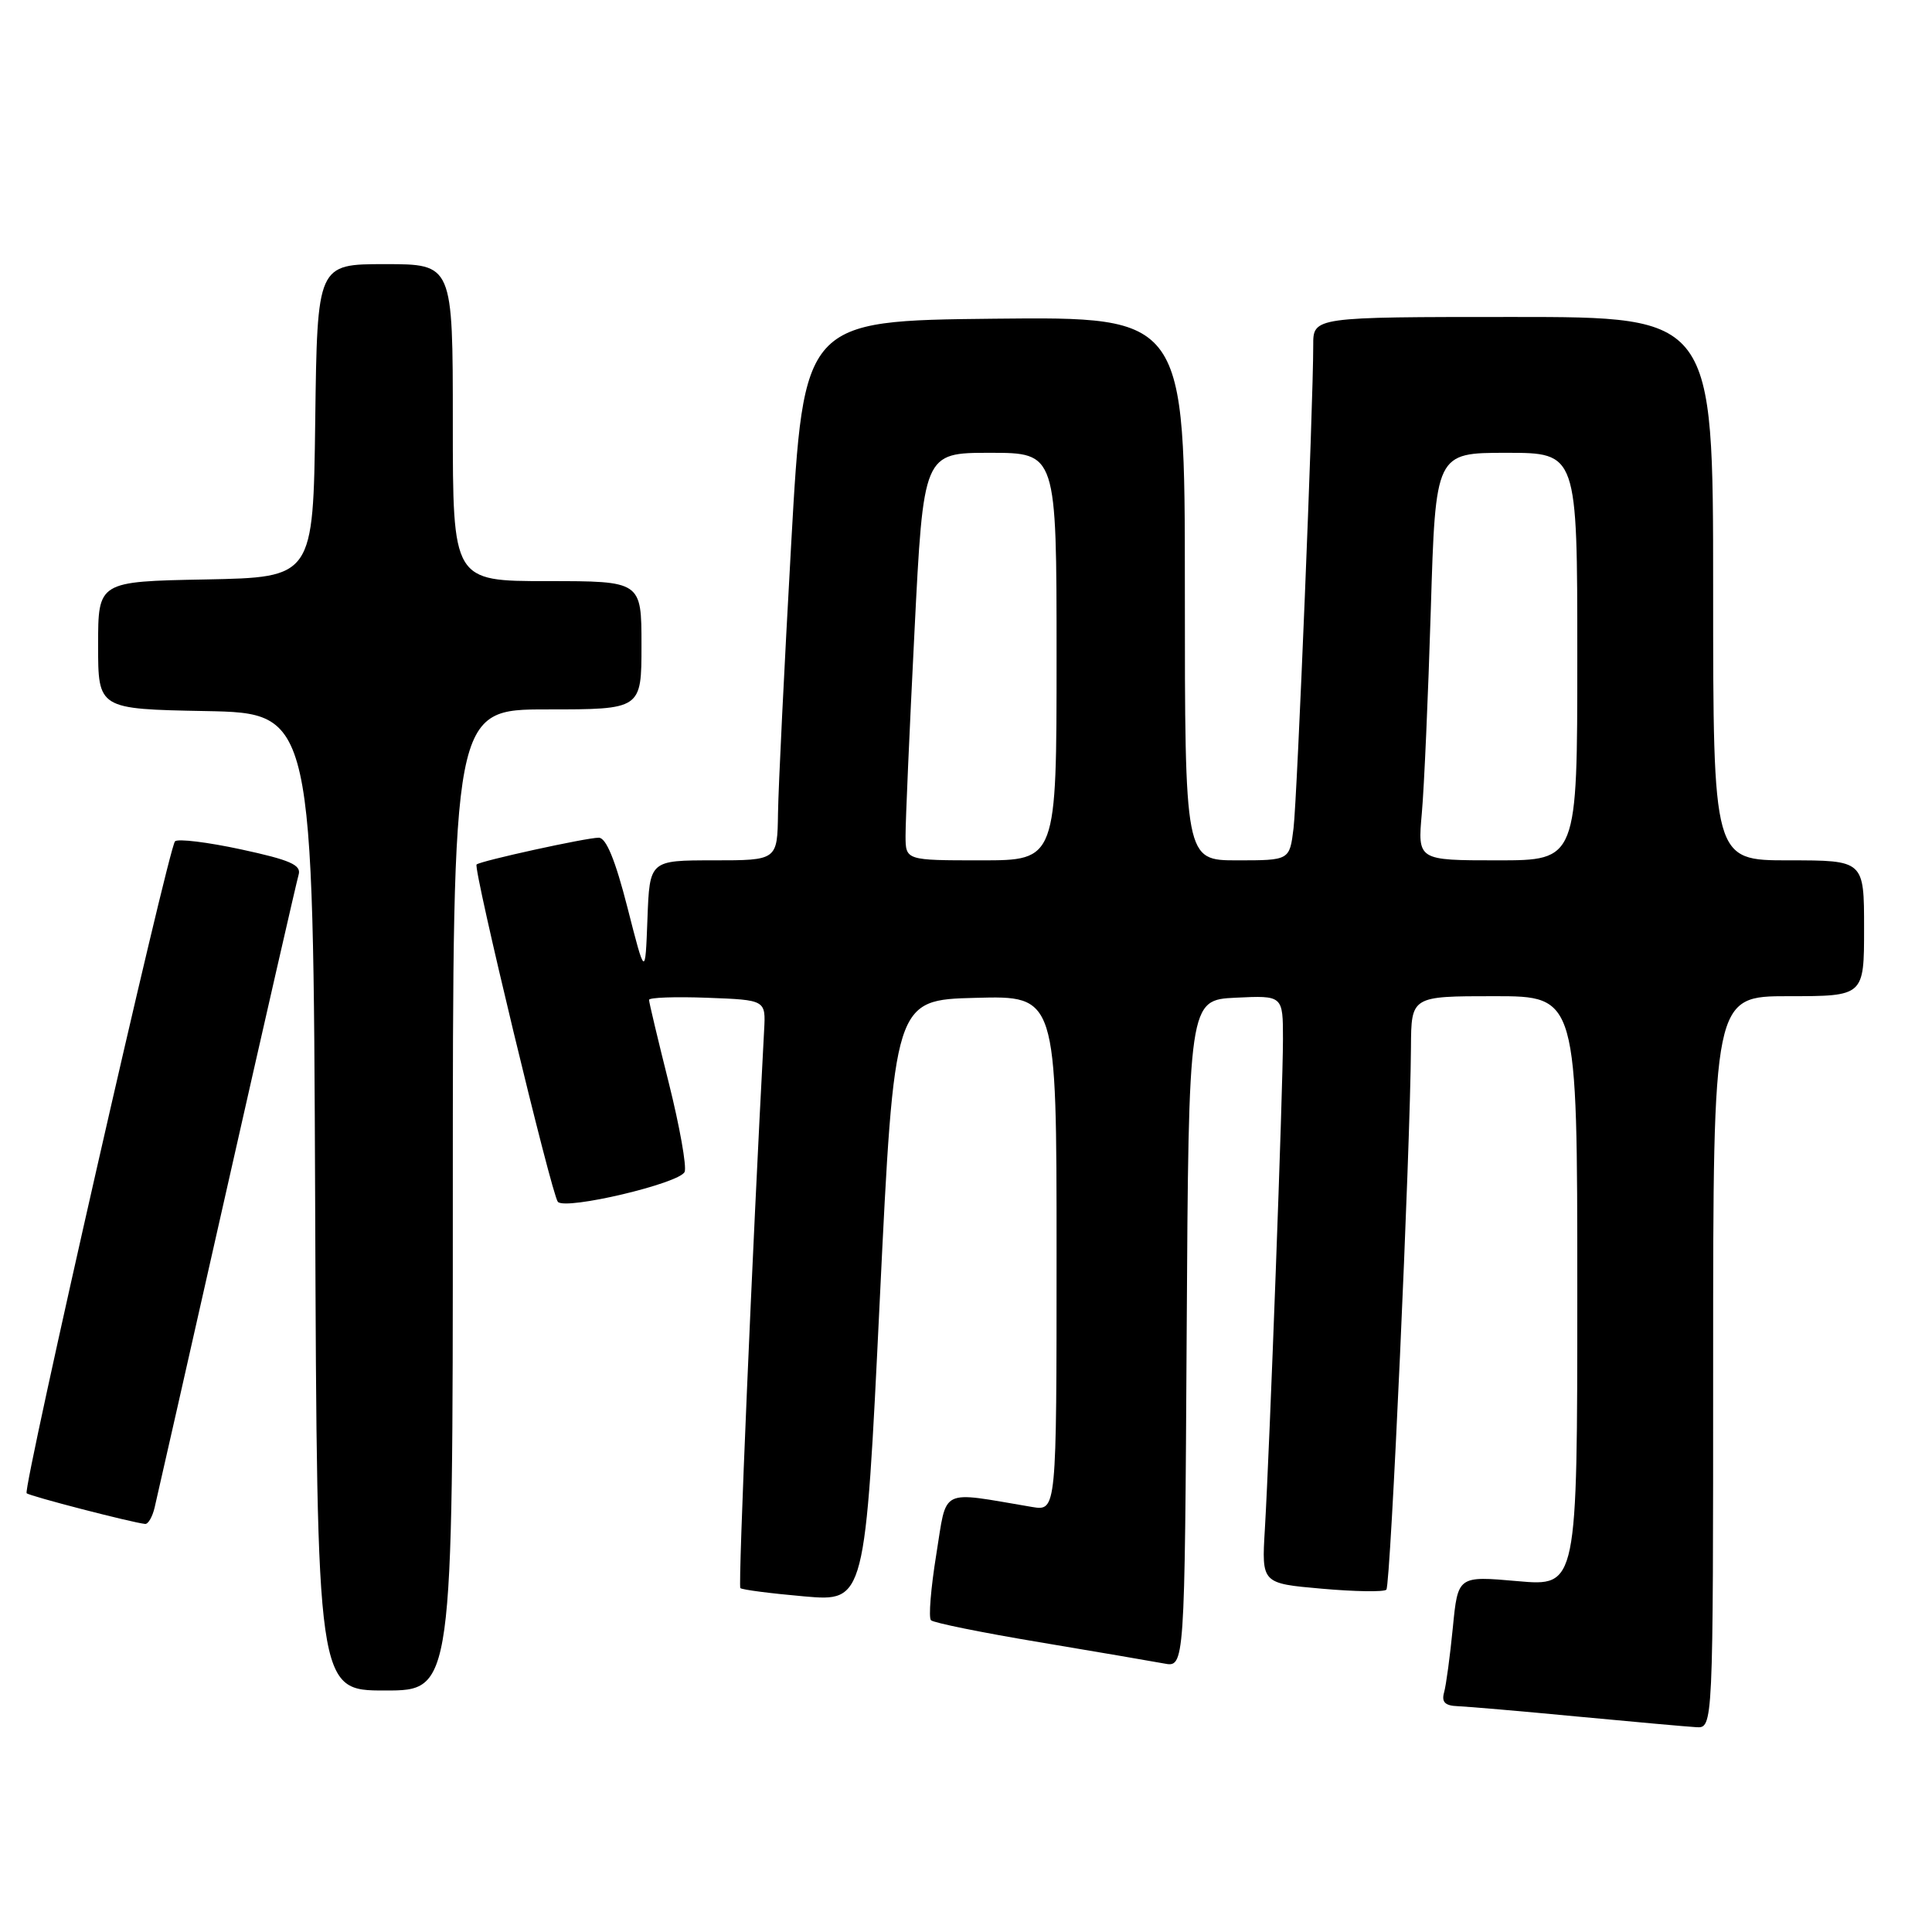 <?xml version="1.0" encoding="UTF-8" standalone="no"?>
<!DOCTYPE svg PUBLIC "-//W3C//DTD SVG 1.1//EN" "http://www.w3.org/Graphics/SVG/1.1/DTD/svg11.dtd" >
<svg xmlns="http://www.w3.org/2000/svg" xmlns:xlink="http://www.w3.org/1999/xlink" version="1.1" viewBox="0 0 256 256">
 <g >
 <path fill="currentColor"
d=" M 227.00 180.50 C 227.00 132.00 227.00 132.00 237.00 132.00 C 247.00 132.00 247.00 132.00 247.00 123.00 C 247.00 114.00 247.00 114.00 237.00 114.00 C 227.00 114.00 227.00 114.00 227.00 78.00 C 227.00 42.00 227.00 42.00 200.50 42.00 C 174.00 42.00 174.00 42.00 174.01 45.75 C 174.02 53.59 171.89 105.69 171.40 109.75 C 170.88 114.00 170.88 114.00 163.94 114.00 C 157.00 114.00 157.00 114.00 157.00 77.98 C 157.00 41.97 157.00 41.97 131.75 42.23 C 106.50 42.50 106.50 42.50 104.84 72.00 C 103.93 88.22 103.14 104.31 103.09 107.75 C 103.00 114.00 103.00 114.00 94.54 114.00 C 86.08 114.00 86.08 114.00 85.79 121.75 C 85.50 129.50 85.50 129.50 83.14 120.25 C 81.53 113.96 80.32 111.00 79.34 111.00 C 77.69 111.00 63.68 114.07 63.15 114.55 C 62.66 114.99 73.10 158.34 73.92 159.25 C 74.94 160.38 90.14 156.79 90.72 155.27 C 91.00 154.55 90.06 149.25 88.62 143.50 C 87.18 137.76 86.00 132.80 86.00 132.49 C 86.00 132.17 89.48 132.05 93.73 132.21 C 101.47 132.50 101.47 132.50 101.25 136.50 C 99.68 165.80 97.79 210.12 98.10 210.43 C 98.32 210.65 102.13 211.14 106.57 211.53 C 114.64 212.23 114.64 212.23 116.57 172.36 C 118.50 132.50 118.50 132.50 129.25 132.22 C 140.00 131.93 140.00 131.93 140.00 166.08 C 140.00 200.22 140.00 200.22 136.75 199.68 C 124.33 197.59 125.52 197.00 124.06 205.99 C 123.34 210.44 123.02 214.36 123.36 214.69 C 123.70 215.03 130.16 216.34 137.73 217.60 C 145.31 218.87 152.73 220.14 154.24 220.42 C 156.98 220.95 156.98 220.95 157.24 176.72 C 157.50 132.50 157.50 132.50 163.75 132.20 C 170.00 131.90 170.00 131.90 170.00 137.70 C 170.00 144.28 168.24 191.79 167.60 202.65 C 167.17 209.81 167.17 209.81 175.14 210.51 C 179.53 210.90 183.38 210.96 183.70 210.64 C 184.26 210.08 186.87 152.45 186.96 138.75 C 187.00 132.00 187.00 132.00 198.00 132.00 C 209.00 132.00 209.00 132.00 209.00 171.10 C 209.00 210.21 209.00 210.21 201.09 209.51 C 193.18 208.81 193.18 208.81 192.51 215.65 C 192.14 219.42 191.62 223.29 191.35 224.25 C 190.99 225.54 191.47 226.02 193.18 226.08 C 194.46 226.13 201.57 226.74 209.00 227.45 C 216.43 228.15 223.51 228.79 224.75 228.86 C 227.00 229.00 227.00 229.00 227.00 180.50 Z  M 60.00 159.00 C 60.00 94.00 60.00 94.00 72.50 94.00 C 85.00 94.00 85.00 94.00 85.00 85.50 C 85.00 77.00 85.00 77.00 72.50 77.00 C 60.00 77.00 60.00 77.00 60.00 56.00 C 60.00 35.00 60.00 35.00 51.02 35.00 C 42.04 35.00 42.04 35.00 41.77 55.75 C 41.50 76.50 41.50 76.50 27.25 76.78 C 13.00 77.05 13.00 77.05 13.00 85.50 C 13.00 93.95 13.00 93.95 27.25 94.22 C 41.50 94.50 41.50 94.50 41.76 159.25 C 42.01 224.00 42.01 224.00 51.01 224.00 C 60.00 224.00 60.00 224.00 60.00 159.00 Z  M 20.49 199.75 C 20.79 198.51 25.09 179.50 30.06 157.50 C 35.03 135.50 39.31 116.78 39.57 115.90 C 39.95 114.61 38.44 113.95 31.95 112.55 C 27.50 111.59 23.56 111.11 23.19 111.48 C 22.32 112.35 2.98 197.32 3.53 197.86 C 3.90 198.24 17.48 201.75 19.23 201.93 C 19.63 201.97 20.20 200.99 20.49 199.75 Z  M 119.99 110.75 C 119.98 108.96 120.51 96.81 121.17 83.75 C 122.36 60.00 122.36 60.00 131.18 60.00 C 140.00 60.00 140.00 60.00 140.00 87.00 C 140.00 114.00 140.00 114.00 130.00 114.00 C 120.00 114.00 120.00 114.00 119.99 110.75 Z  M 188.40 107.75 C 188.71 104.31 189.24 92.16 189.59 80.75 C 190.22 60.00 190.22 60.00 199.61 60.00 C 209.00 60.00 209.00 60.00 209.00 87.00 C 209.00 114.00 209.00 114.00 198.42 114.00 C 187.84 114.00 187.84 114.00 188.40 107.75 Z "/>
</g>
</svg>